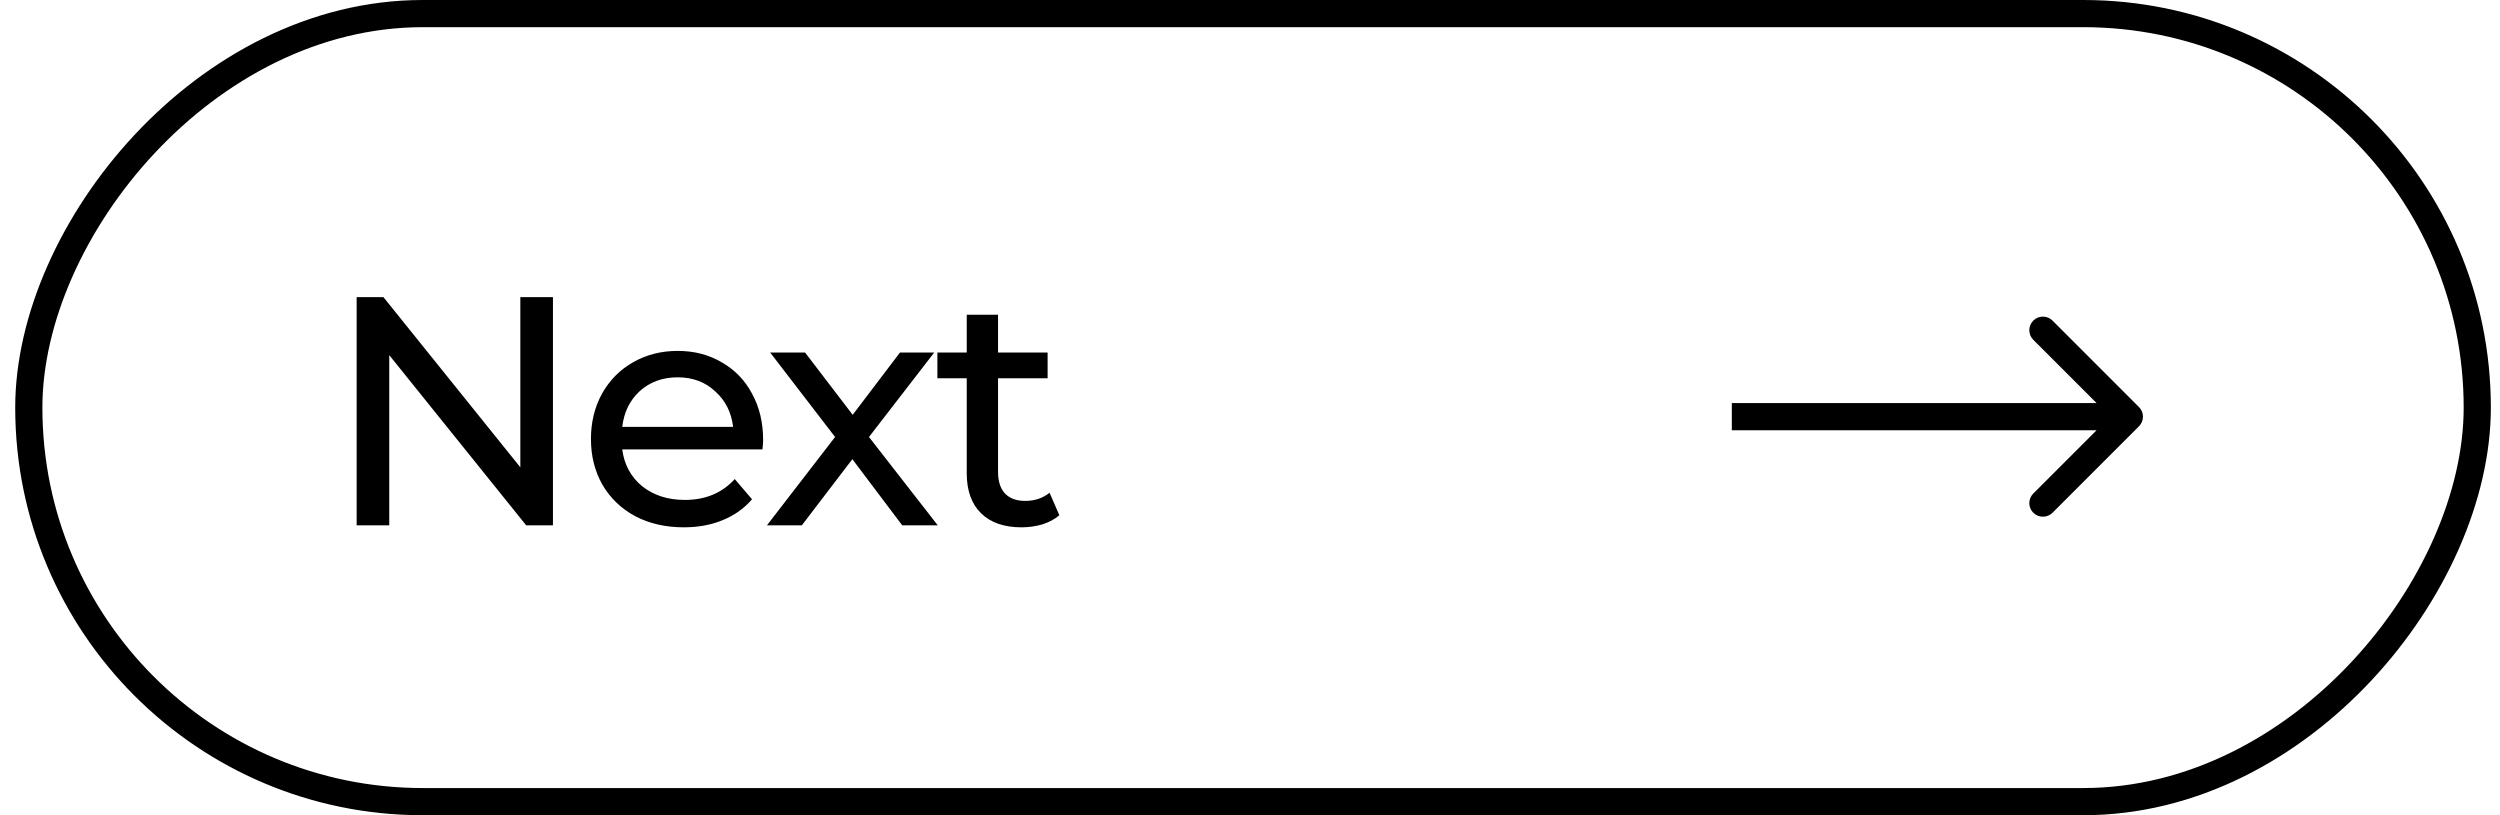 <svg width="138" height="45" viewBox="0 0 138 45" fill="none" xmlns="http://www.w3.org/2000/svg">
<path d="M118.072 22.47C118.365 22.763 118.365 23.237 118.072 23.53L113.299 28.303C113.006 28.596 112.531 28.596 112.238 28.303C111.945 28.01 111.945 27.535 112.238 27.243L116.481 23L112.238 18.757C111.945 18.465 111.945 17.99 112.238 17.697C112.531 17.404 113.006 17.404 113.299 17.697L118.072 22.47ZM95.597 22.25L117.541 22.25V23.75L95.597 23.75V22.25Z" fill="black"/>
<rect x="-0.75" y="0.75" width="135.155" height="43.5" rx="21.75" transform="matrix(-1 0 0 1 135.995 0)" stroke="black" stroke-width="1.5"/>
<path d="M30.523 16.4V29H29.047L21.487 19.604V29H19.687V16.4H21.163L28.723 25.796V16.4H30.523ZM42.124 24.284C42.124 24.416 42.112 24.59 42.088 24.806H34.348C34.456 25.646 34.822 26.324 35.446 26.84C36.082 27.344 36.868 27.596 37.804 27.596C38.944 27.596 39.862 27.212 40.558 26.444L41.512 27.56C41.08 28.064 40.54 28.448 39.892 28.712C39.256 28.976 38.542 29.108 37.75 29.108C36.742 29.108 35.848 28.904 35.068 28.496C34.288 28.076 33.682 27.494 33.25 26.75C32.83 26.006 32.62 25.166 32.62 24.23C32.62 23.306 32.824 22.472 33.232 21.728C33.652 20.984 34.222 20.408 34.942 20C35.674 19.58 36.496 19.37 37.408 19.37C38.32 19.37 39.13 19.58 39.838 20C40.558 20.408 41.116 20.984 41.512 21.728C41.92 22.472 42.124 23.324 42.124 24.284ZM37.408 20.828C36.58 20.828 35.884 21.08 35.32 21.584C34.768 22.088 34.444 22.748 34.348 23.564H40.468C40.372 22.76 40.042 22.106 39.478 21.602C38.926 21.086 38.236 20.828 37.408 20.828ZM49.804 29L47.05 25.346L44.26 29H42.334L46.096 24.122L42.514 19.46H44.44L47.068 22.898L49.678 19.46H51.568L47.968 24.122L51.766 29H49.804ZM58.476 28.442C58.224 28.658 57.912 28.826 57.54 28.946C57.168 29.054 56.784 29.108 56.388 29.108C55.428 29.108 54.684 28.85 54.156 28.334C53.628 27.818 53.364 27.08 53.364 26.12V20.882H51.744V19.46H53.364V17.372H55.092V19.46H57.828V20.882H55.092V26.048C55.092 26.564 55.218 26.96 55.47 27.236C55.734 27.512 56.106 27.65 56.586 27.65C57.114 27.65 57.564 27.5 57.936 27.2L58.476 28.442Z" fill="black"/>
</svg>
